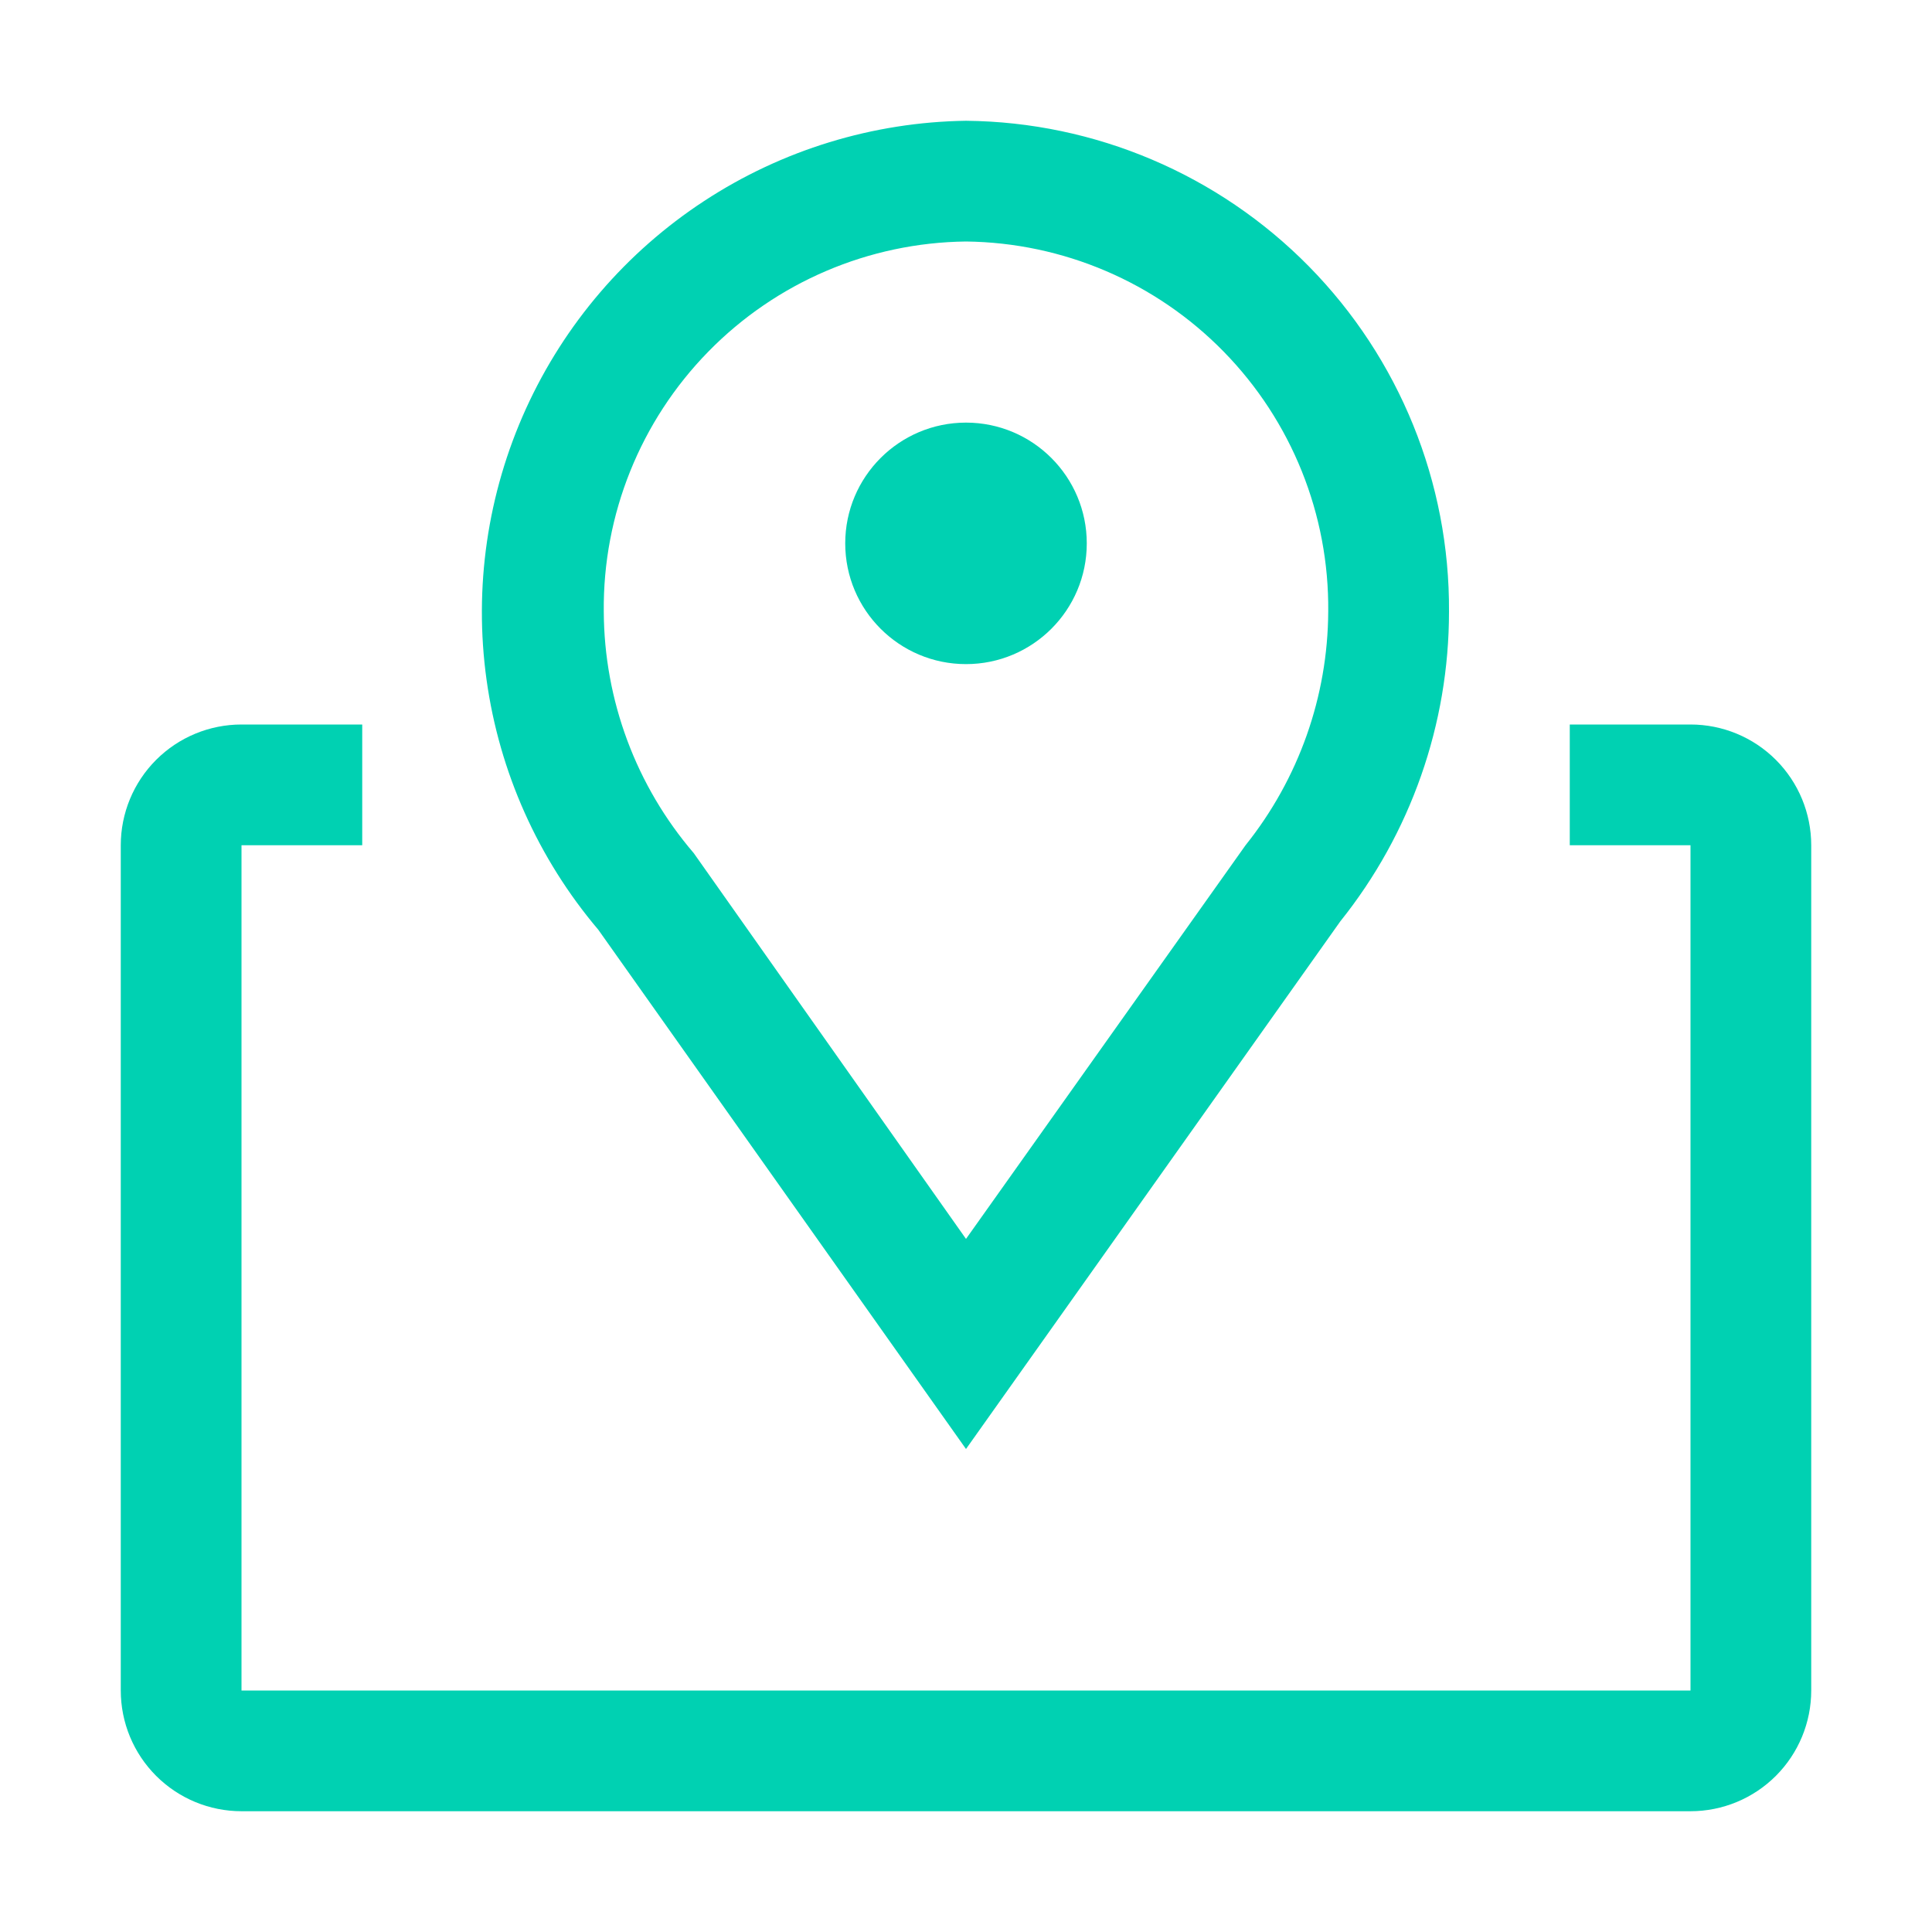 <svg width="43" height="43" viewBox="0 0 43 43" fill="none" xmlns="http://www.w3.org/2000/svg">
<path d="M21.5 32.25L13.317 20.694C11.977 19.112 11.114 17.183 10.829 15.13C10.544 13.077 10.848 10.986 11.705 9.099C12.563 7.212 13.939 5.608 15.673 4.473C17.407 3.337 19.428 2.718 21.5 2.688C24.373 2.716 27.117 3.882 29.132 5.929C31.147 7.977 32.268 10.739 32.25 13.612C32.251 16.118 31.398 18.55 29.831 20.506L21.5 32.25ZM21.5 5.375C19.339 5.4 17.276 6.281 15.765 7.826C14.253 9.37 13.416 11.451 13.438 13.612C13.447 15.585 14.156 17.49 15.44 18.987L21.5 27.574L27.722 18.812C28.904 17.336 29.553 15.504 29.562 13.612C29.584 11.451 28.747 9.37 27.235 7.826C25.724 6.281 23.661 5.4 21.5 5.375Z" fill="#00D1B2"/>
<path d="M21.5 14.781C22.984 14.781 24.188 13.578 24.188 12.094C24.188 10.61 22.984 9.406 21.5 9.406C20.016 9.406 18.812 10.61 18.812 12.094C18.812 13.578 20.016 14.781 21.5 14.781Z" fill="#00D1B2"/>
<path d="M37.625 16.125H34.938V18.812H37.625V37.625H5.375V18.812H8.062V16.125H5.375C4.662 16.125 3.979 16.408 3.475 16.912C2.971 17.416 2.688 18.1 2.688 18.812V37.625C2.688 38.338 2.971 39.021 3.475 39.525C3.979 40.029 4.662 40.312 5.375 40.312H37.625C38.338 40.312 39.021 40.029 39.525 39.525C40.029 39.021 40.312 38.338 40.312 37.625V18.812C40.312 18.1 40.029 17.416 39.525 16.912C39.021 16.408 38.338 16.125 37.625 16.125Z" fill="#00D1B2"/>
</svg>
